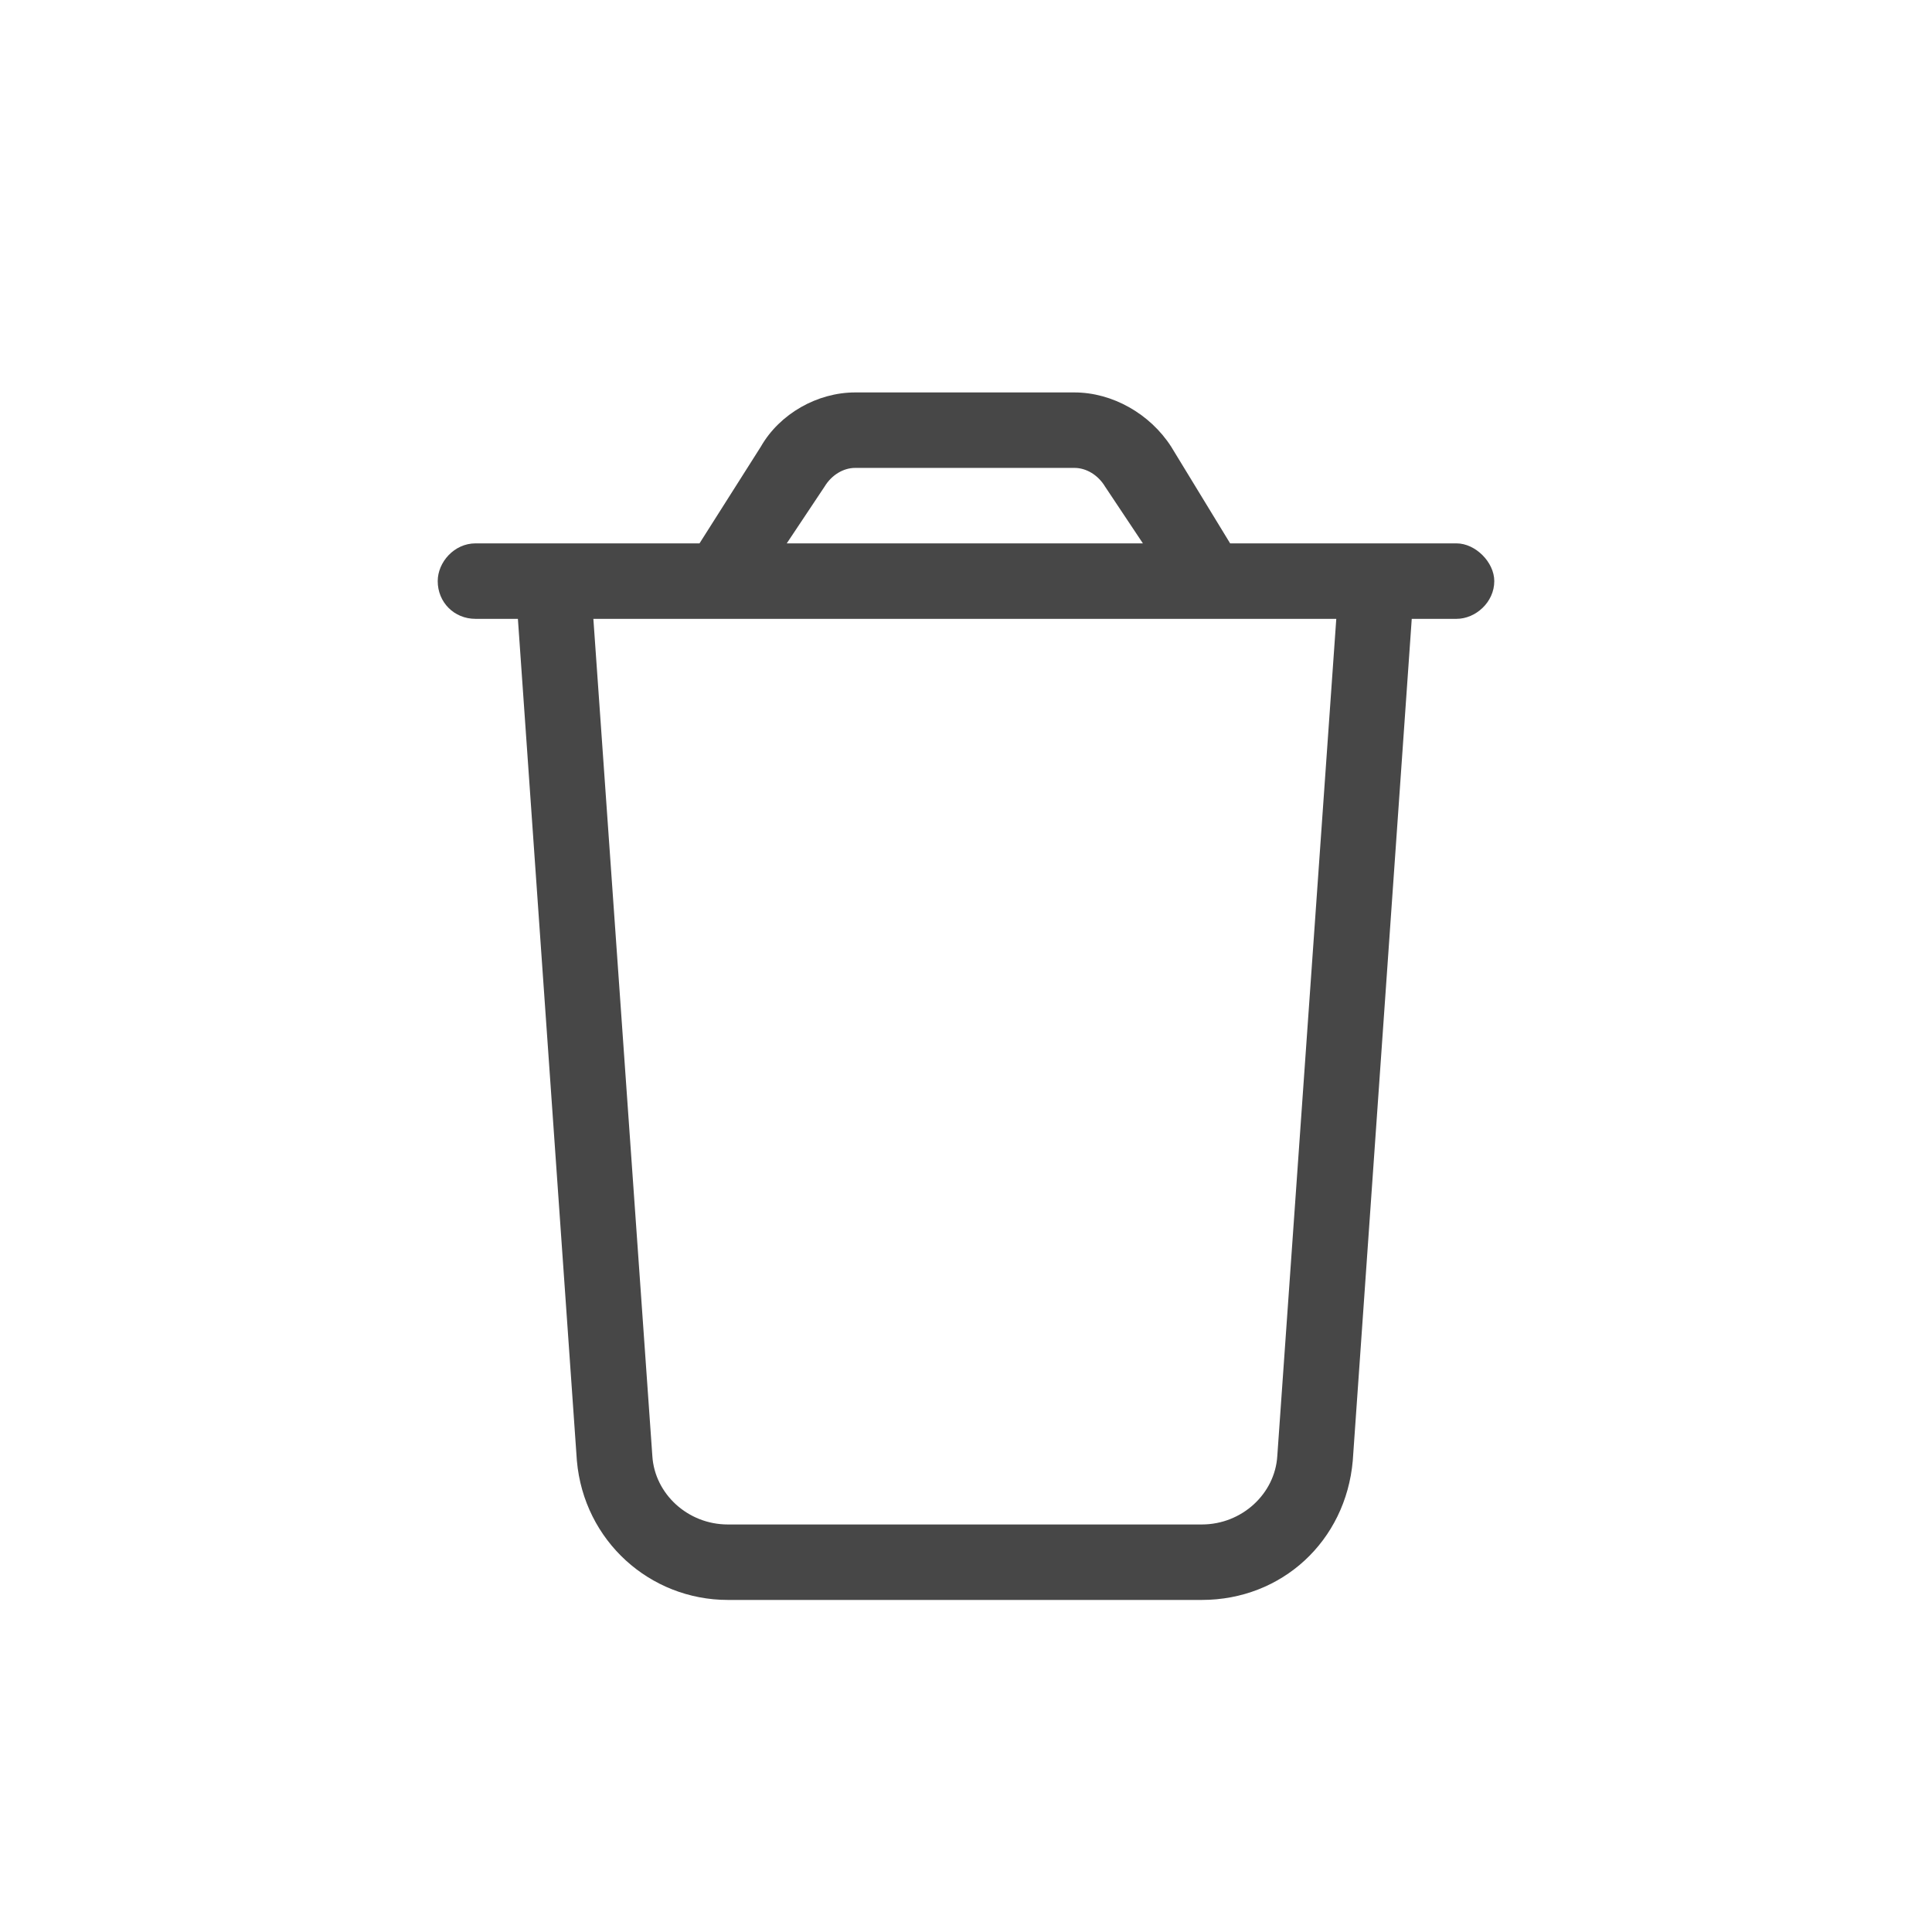 <svg width="32" height="32" viewBox="0 0 32 32" fill="none" xmlns="http://www.w3.org/2000/svg">
<g id="standalone / md / trash-md / regular">
<path id="icon" d="M14.164 7.75C13.969 7.75 13.773 7.867 13.656 8.062L13.031 9H18.93L18.305 8.062C18.188 7.867 17.992 7.75 17.797 7.75H14.164ZM20.375 9H22.211H23.5H24.125C24.438 9 24.75 9.312 24.75 9.625C24.75 9.977 24.438 10.25 24.125 10.25H23.383L22.406 24.195C22.289 25.523 21.234 26.5 19.906 26.5H12.055C10.766 26.5 9.672 25.523 9.555 24.195L8.578 10.25H7.875C7.523 10.25 7.25 9.977 7.25 9.625C7.25 9.312 7.523 9 7.875 9H8.5H9.75H11.586L12.602 7.398C12.914 6.852 13.539 6.5 14.164 6.5H17.797C18.422 6.5 19.047 6.852 19.398 7.398L20.375 9ZM22.133 10.25H9.828L10.805 24.117C10.844 24.742 11.391 25.25 12.055 25.25H19.906C20.57 25.25 21.117 24.742 21.156 24.117L22.133 10.25Z" fill="black" fill-opacity="0.72"/>
</g>
</svg>
